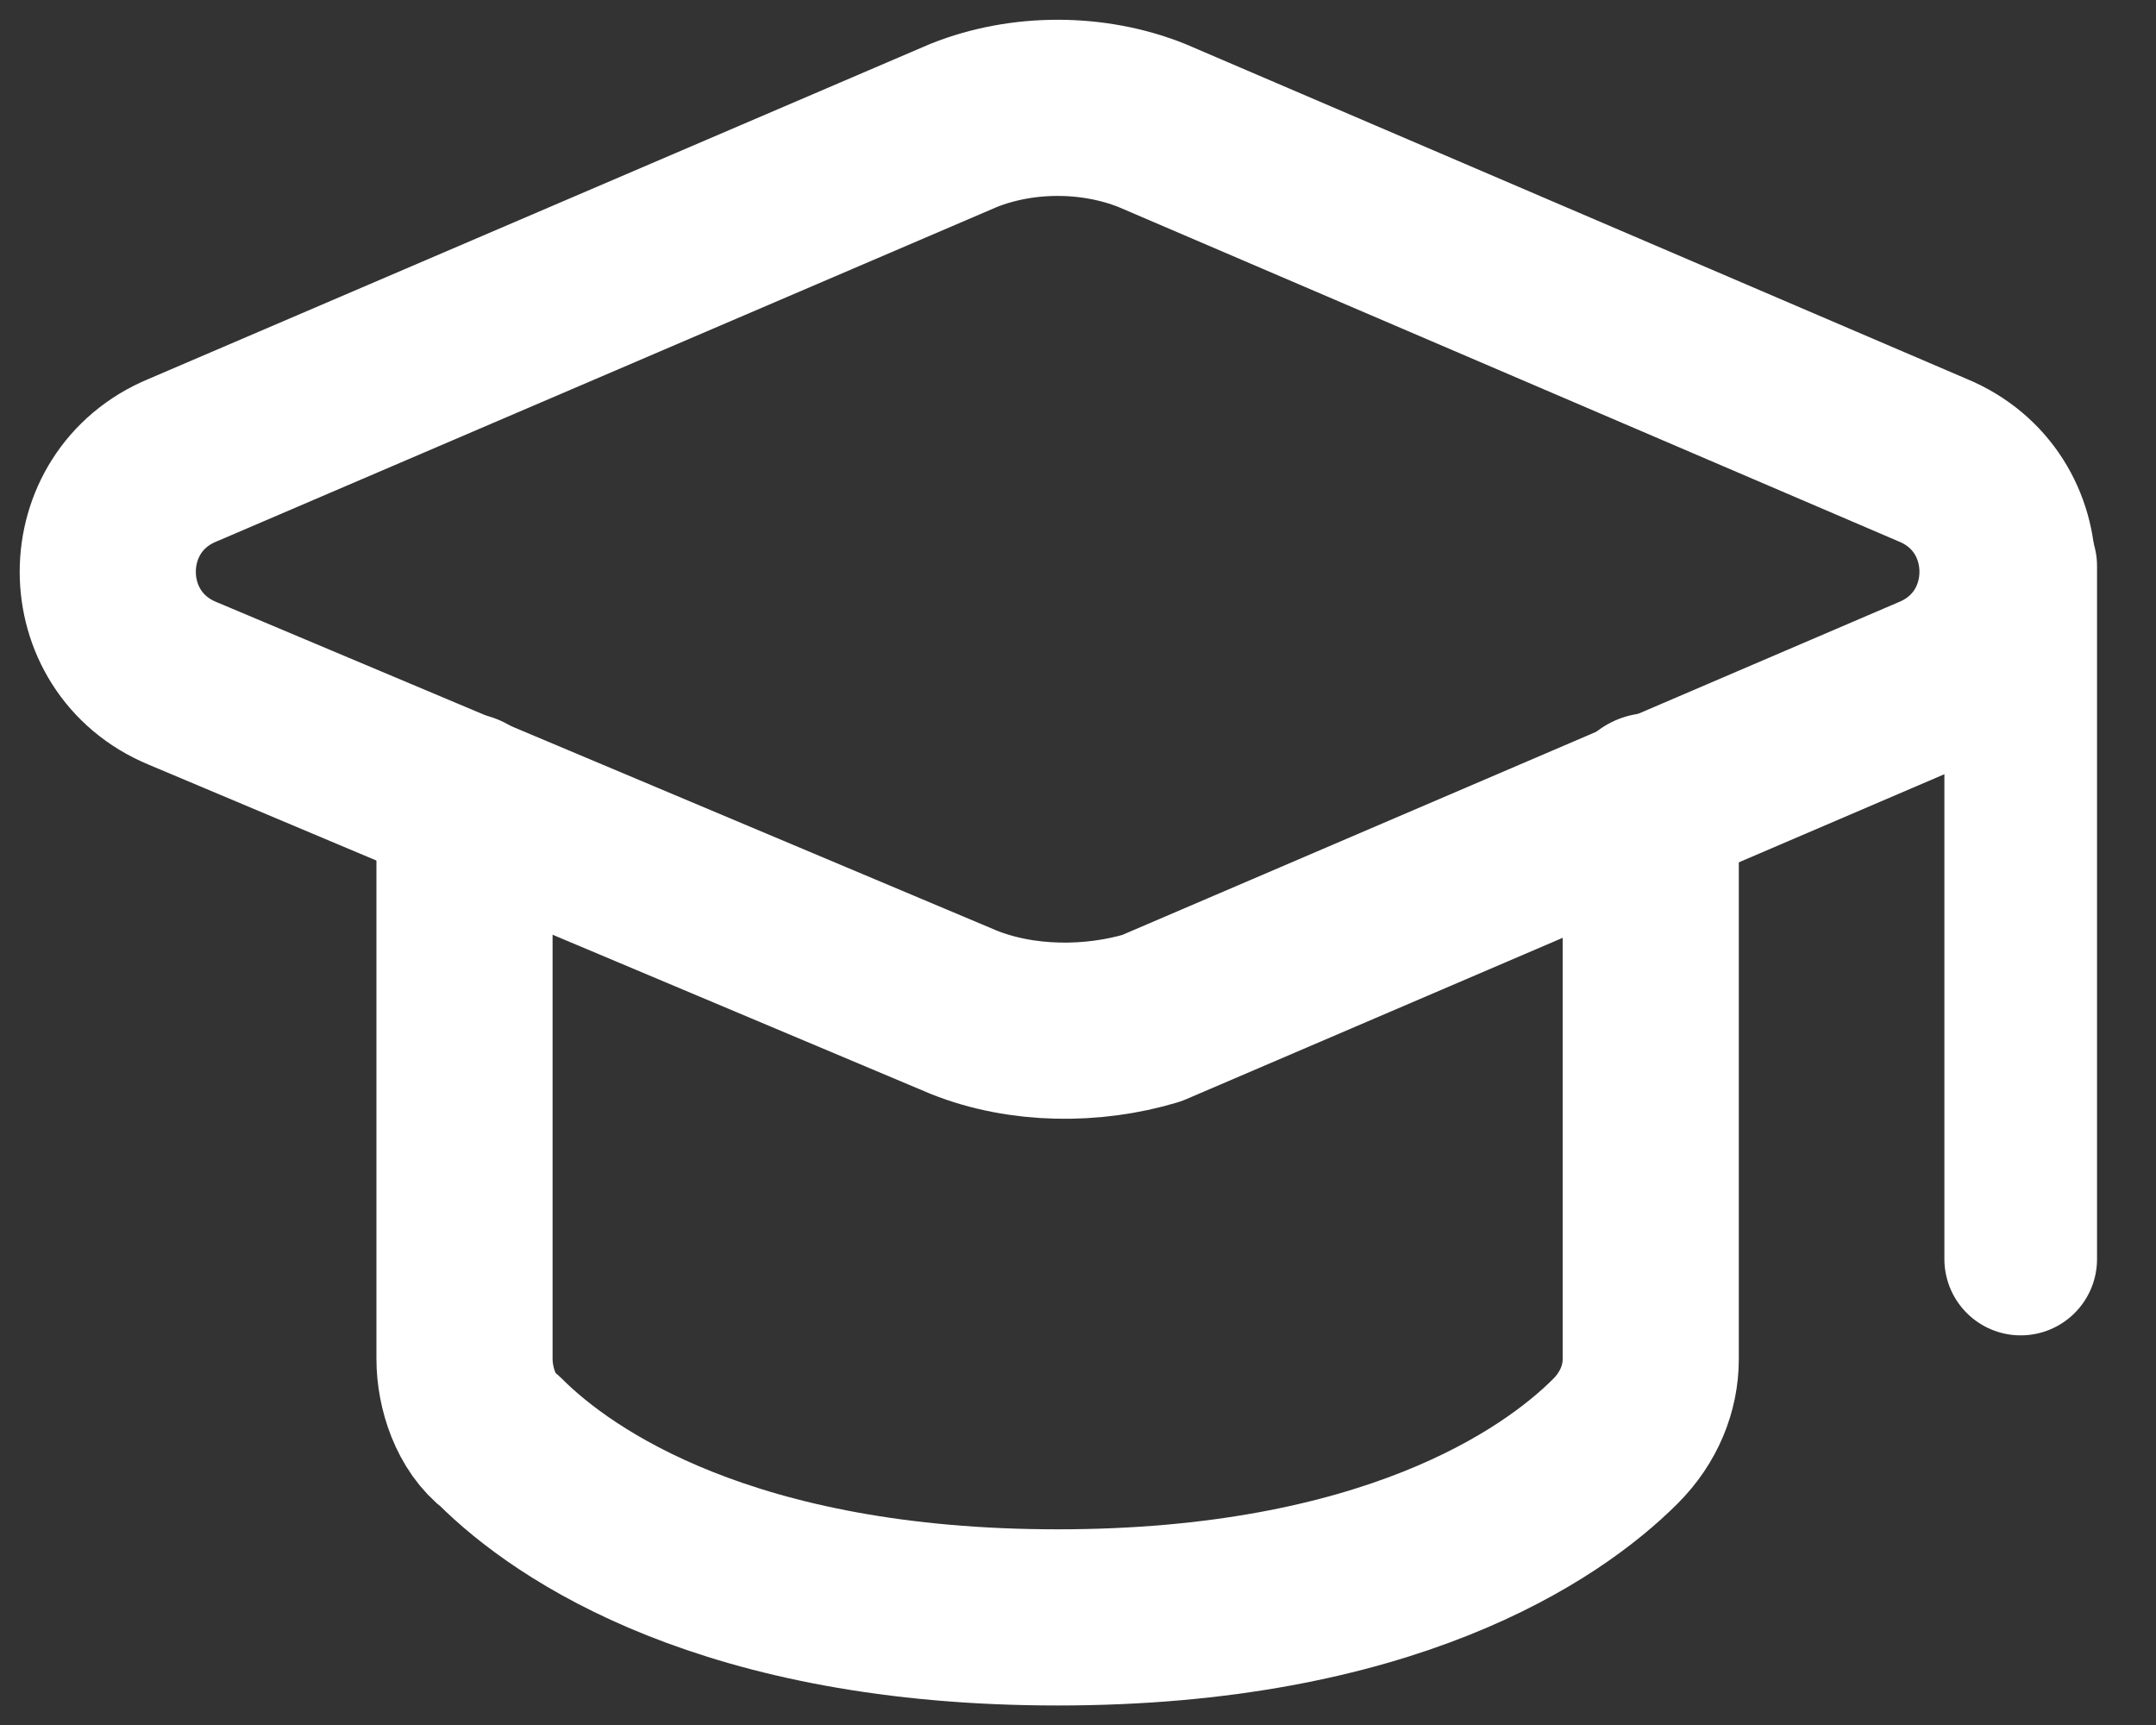 <svg width="20" height="16" viewBox="0 0 20 16" fill="none" xmlns="http://www.w3.org/2000/svg">
<rect x="0" y="0" width="20" height="16" fill="#333333" stroke="none"/>
<path d="M4.309 7.43V12.605C4.309 12.877 4.418 13.204 4.636 13.367C5.235 13.967 6.76 15.002 9.811 15.002C12.862 15.002 14.387 13.967 14.986 13.367C15.204 13.149 15.313 12.877 15.313 12.605V7.43" stroke="white" stroke-width="1.634" stroke-miterlimit="10" stroke-linecap="round" stroke-linejoin="round"/>
<path d="M8.94 9.389L1.695 6.339C0.768 5.957 0.768 4.65 1.695 4.268L8.94 1.163C9.484 0.946 10.138 0.946 10.683 1.163L17.928 4.268C18.854 4.65 18.854 5.957 17.928 6.339L10.683 9.444C10.138 9.607 9.484 9.607 8.94 9.389Z" stroke="white" stroke-width="1.634" stroke-miterlimit="10" stroke-linecap="round" stroke-linejoin="round"/>
<path d="M18.745 5.25V11.678" stroke="white" stroke-width="1.416" stroke-miterlimit="10" stroke-linecap="round"/>
</svg>
